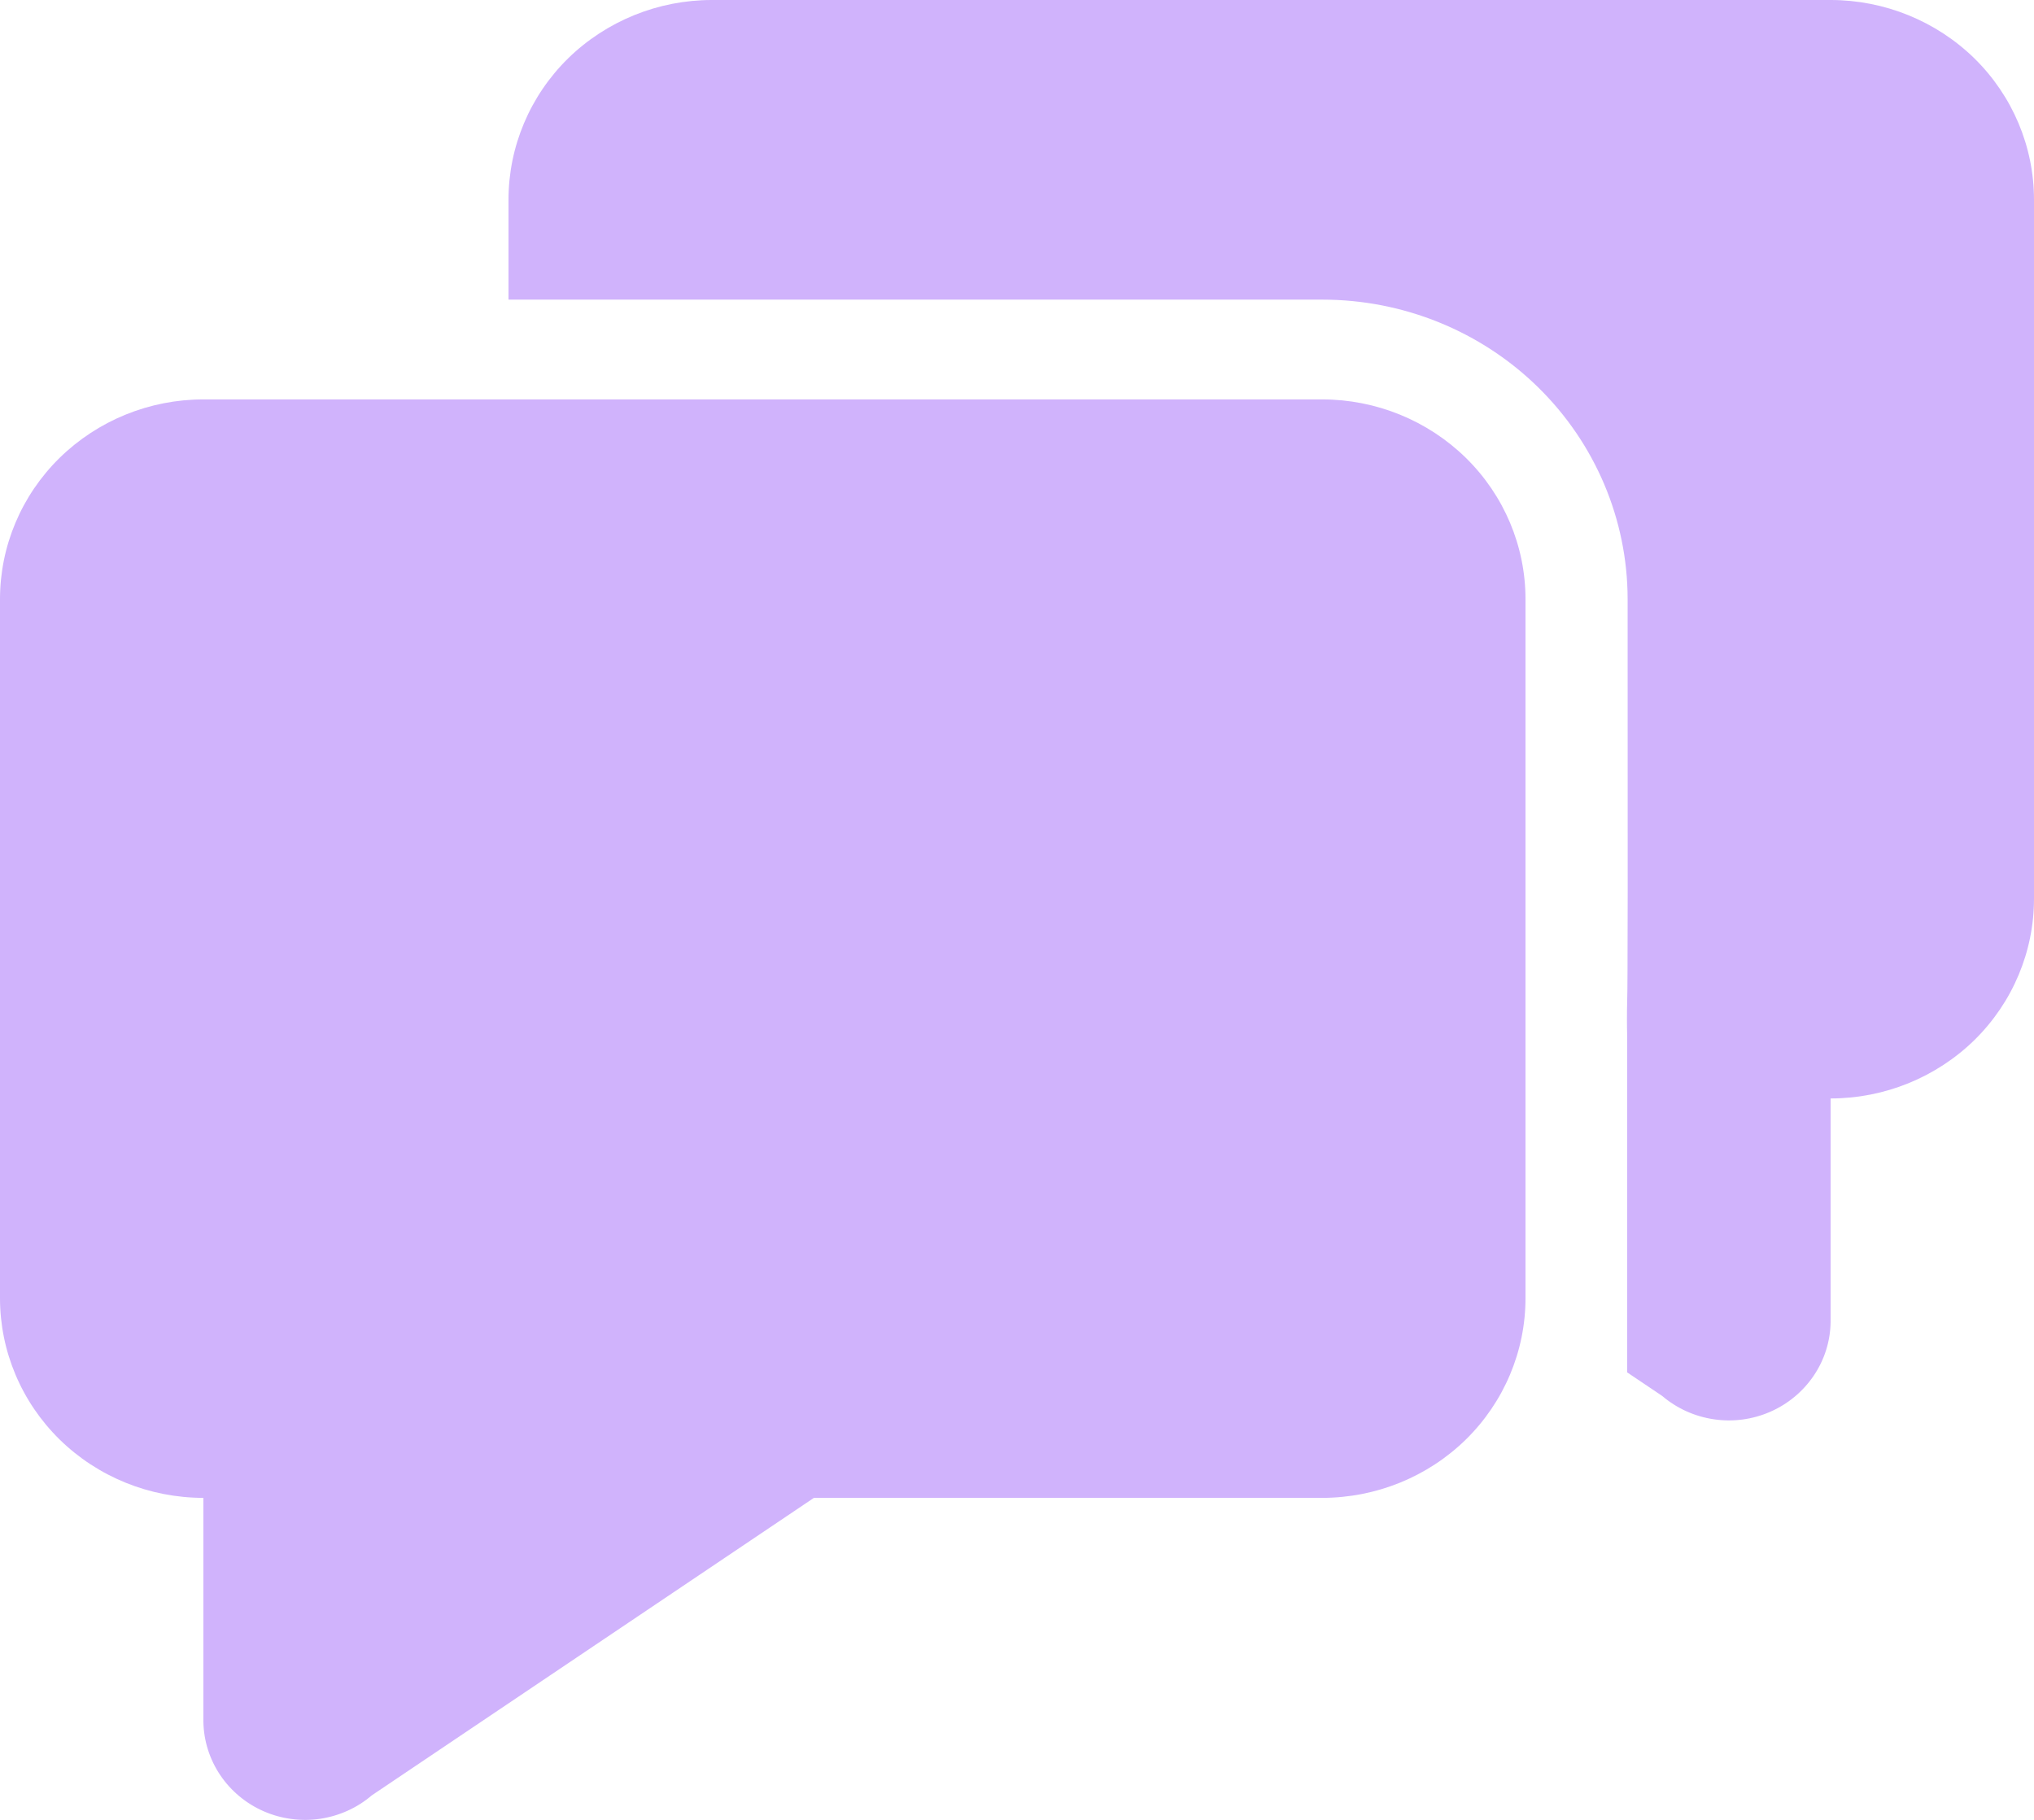 <svg width="19" height="17" viewBox="0 0 19 17" fill="none" xmlns="http://www.w3.org/2000/svg">
<path d="M3.473 16.771C3.337 16.888 3.169 16.963 2.991 16.99C2.812 17.016 2.629 16.992 2.464 16.92C2.299 16.848 2.158 16.731 2.058 16.583C1.958 16.435 1.903 16.262 1.9 16.084V13.992C1.396 13.992 0.913 13.796 0.556 13.446C0.2 13.096 0 12.621 0 12.127V5.597C0 5.102 0.2 4.628 0.556 4.278C0.913 3.928 1.396 3.731 1.9 3.731H12.35C12.854 3.731 13.337 3.928 13.694 4.278C14.05 4.628 14.25 5.102 14.25 5.597V12.127C14.25 12.621 14.05 13.096 13.694 13.446C13.337 13.796 12.854 13.992 12.35 13.992H7.603L3.473 16.771ZM15.2 9.344C15.197 9.459 15.197 9.574 15.2 9.688V9.344ZM15.2 9.344C15.205 9.244 15.206 7.994 15.204 5.595C15.203 4.853 14.902 4.142 14.368 3.618C13.834 3.094 13.109 2.799 12.354 2.799H4.75V1.866C4.75 1.371 4.95 0.896 5.306 0.546C5.663 0.197 6.146 0 6.65 0L17.1 0C17.604 0 18.087 0.197 18.444 0.546C18.8 0.896 19 1.371 19 1.866V8.395C19 8.89 18.8 9.365 18.444 9.715C18.087 10.064 17.604 10.261 17.1 10.261V12.353C17.097 12.531 17.042 12.704 16.942 12.851C16.842 12.999 16.701 13.116 16.536 13.188C16.371 13.26 16.188 13.285 16.009 13.258C15.831 13.232 15.663 13.156 15.527 13.04L15.2 12.82V9.344Z" fill="#D0B3FC"/>
</svg>
